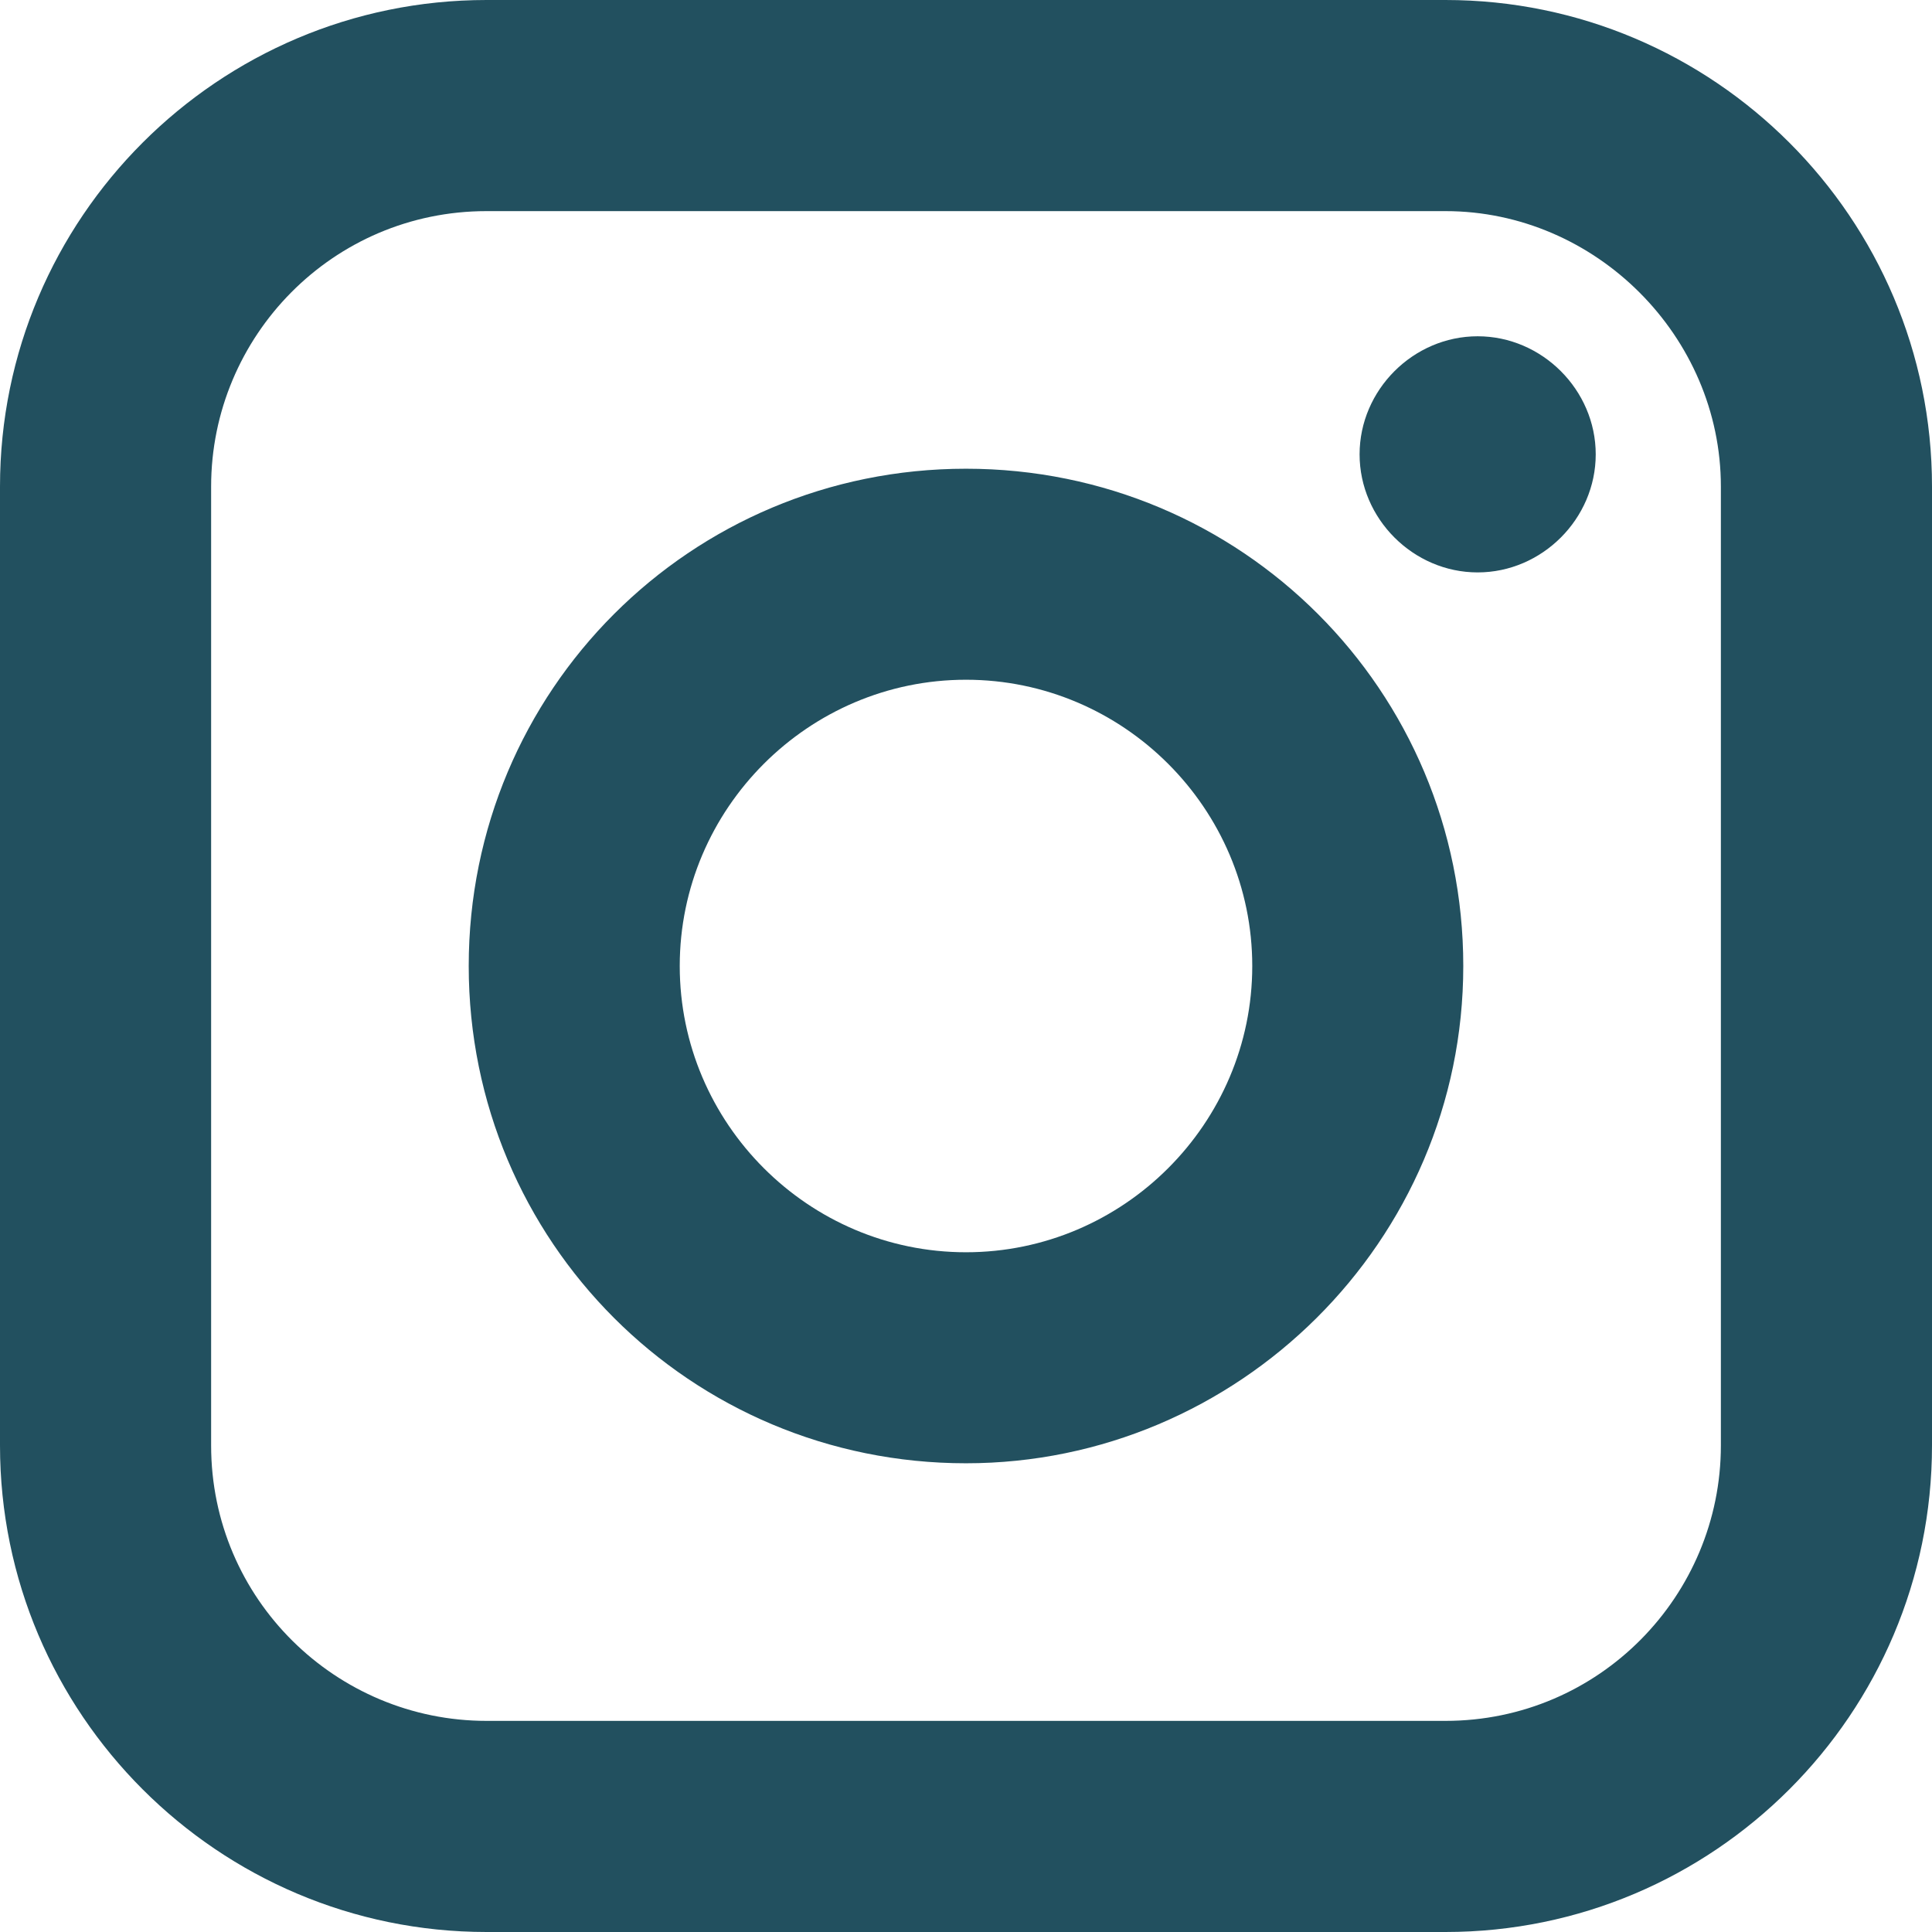 <svg width="18" height="18" viewBox="0 0 18 18" fill="none" xmlns="http://www.w3.org/2000/svg">
<g clip-path="url(#clip0_2404_16041)">
<path d="M13.467 0C15.967 0 18 2.033 18 4.533V13.467C18 15.967 15.967 18 13.467 18H4.533C2.033 18 0 15.967 0 13.467V4.533C0 2.033 2.033 0 4.533 0H13.467ZM13.467 1.967H4.533C3.1 1.967 1.967 3.133 1.967 4.533V13.467C1.967 14.9 3.133 16.033 4.533 16.033H13.467C14.9 16.033 16.033 14.867 16.033 13.467V4.533C16.033 3.133 14.867 1.967 13.467 1.967ZM9 4.367C11.567 4.367 13.633 6.433 13.633 9C13.633 11.567 11.533 13.633 9 13.633C6.433 13.633 4.367 11.567 4.367 9C4.367 6.433 6.433 4.367 9 4.367ZM9 6.333C7.533 6.333 6.333 7.533 6.333 9C6.333 10.467 7.533 11.667 9 11.667C10.467 11.667 11.667 10.467 11.667 9C11.667 7.533 10.467 6.333 9 6.333ZM13.767 3.133C14.367 3.133 14.867 3.633 14.867 4.233C14.867 4.833 14.367 5.333 13.767 5.333C13.167 5.333 12.667 4.833 12.667 4.233C12.667 3.633 13.167 3.133 13.767 3.133Z" fill="#22505F"/>
</g>
<defs>
<clipPath id="clip0_2404_16041">
<rect width="18" height="18" fill="white"/>
</clipPath>
</defs>
</svg>
